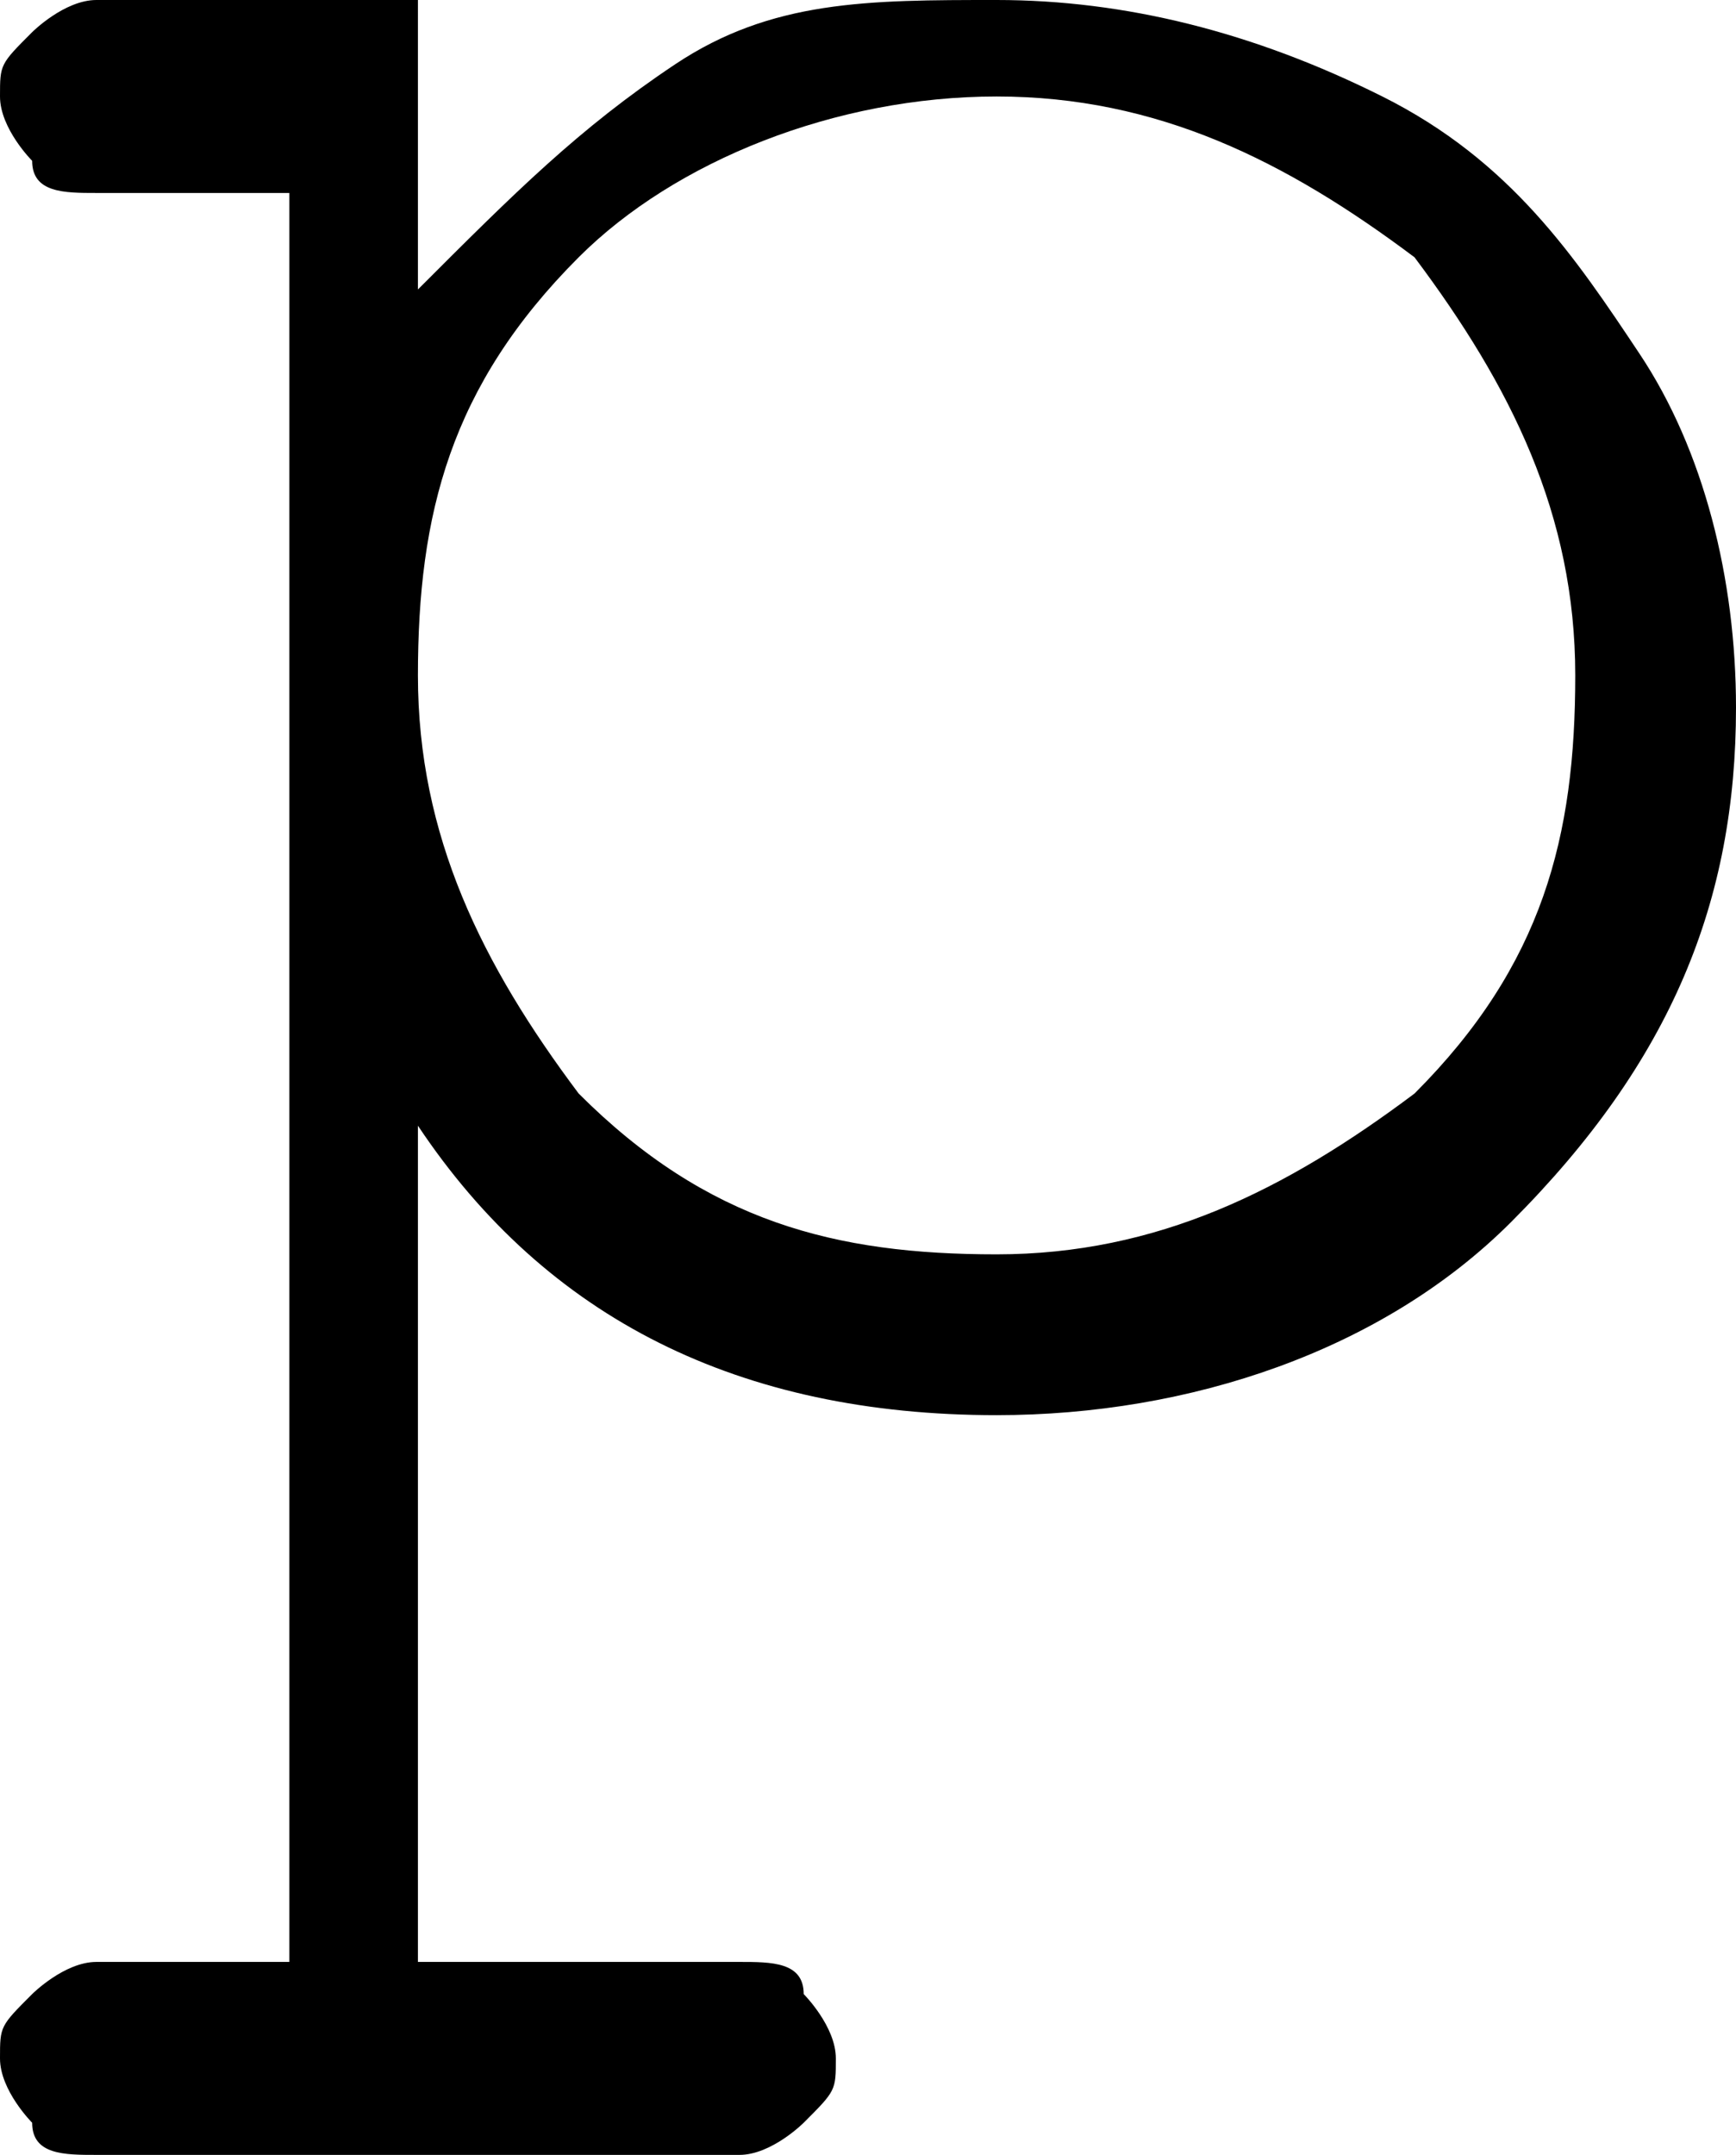 <?xml version="1.0" encoding="utf-8"?>
<!-- Generator: Adobe Illustrator 23.0.3, SVG Export Plug-In . SVG Version: 6.00 Build 0)  -->
<svg version="1.1" id="Layer_1" xmlns="http://www.w3.org/2000/svg" xmlns:xlink="http://www.w3.org/1999/xlink" x="0px" y="0px"
	 viewBox="0 0 5.4 6.7" style="enable-background:new 0 0 5.4 6.7;" xml:space="preserve">
<path d="M1.3,0.1v0.8c0.3-0.3,0.5-0.5,0.8-0.7S2.7,0,3.1,0s0.8,0.1,1.2,0.3s0.6,0.5,0.8,0.8s0.3,0.7,0.3,1.1c0,0.6-0.2,1.1-0.7,1.6
	c-0.4,0.4-1,0.6-1.6,0.6c-0.8,0-1.4-0.3-1.8-0.9v2.6h1c0.1,0,0.2,0,0.2,0.1c0,0,0.1,0.1,0.1,0.2c0,0.1,0,0.1-0.1,0.2
	c0,0-0.1,0.1-0.2,0.1h-2c-0.1,0-0.2,0-0.2-0.1c0,0-0.1-0.1-0.1-0.2c0-0.1,0-0.1,0.1-0.2c0,0,0.1-0.1,0.2-0.1h0.6V0.6H0.3
	c-0.1,0-0.2,0-0.2-0.1c0,0-0.1-0.1-0.1-0.2c0-0.1,0-0.1,0.1-0.2c0,0,0.1-0.1,0.2-0.1h1V0.1z M4.9,2.1c0-0.5-0.2-0.9-0.5-1.3
	C4,0.5,3.6,0.3,3.1,0.3s-1,0.2-1.3,0.5C1.4,1.2,1.3,1.6,1.3,2.1S1.5,3,1.8,3.4c0.4,0.4,0.8,0.5,1.3,0.5S4,3.7,4.4,3.4
	C4.8,3,4.9,2.6,4.9,2.1z"/>
</svg>

